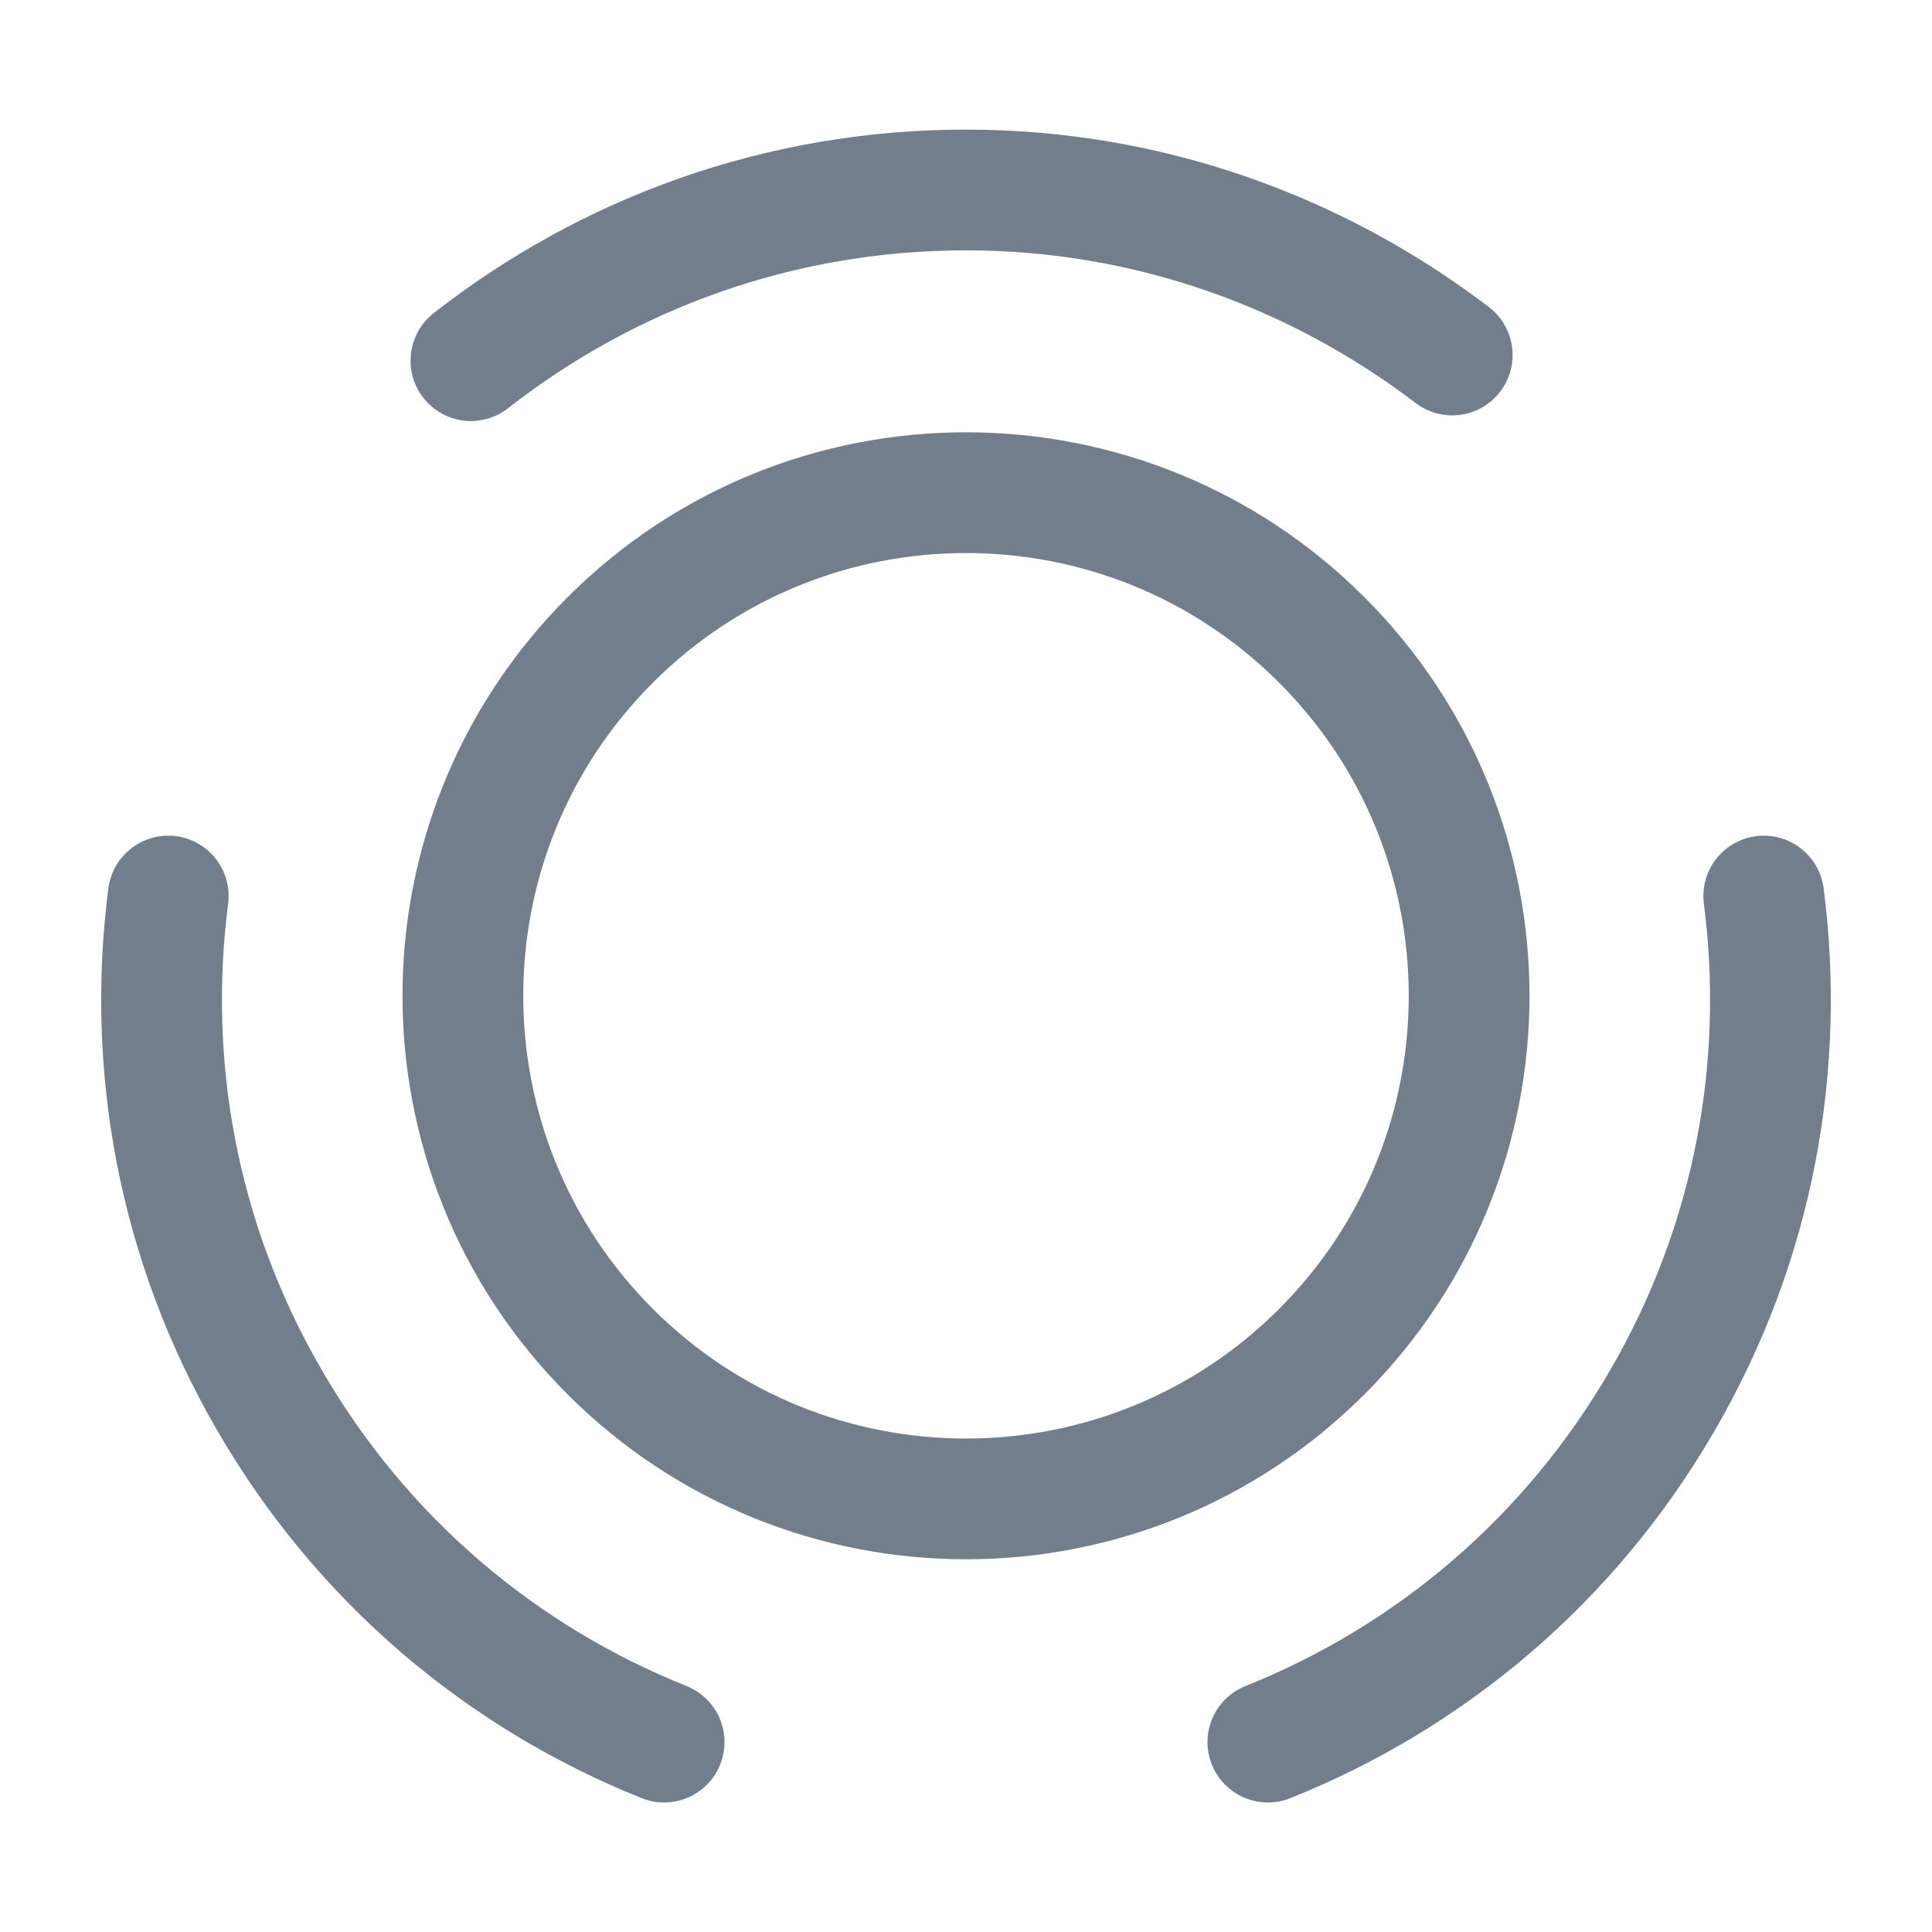 <svg width="24" height="24" viewBox="0 0 24 24" fill="none" xmlns="http://www.w3.org/2000/svg">
<path d="M16.42 7.95C18.86 10.39 18.86 14.35 16.42 16.79C13.98 19.23 10.02 19.23 7.58 16.79C5.14 14.35 5.14 10.39 7.58 7.95C10.02 5.51 13.98 5.51 16.42 7.95Z" stroke="#737E8D" stroke-width="1.5" stroke-linecap="round" stroke-linejoin="round"/>
<path d="M8.25 21.641C6.25 20.841 4.5 19.391 3.34 17.381C2.2 15.411 1.82 13.221 2.09 11.131" stroke="#737E8D" stroke-width="1.5" stroke-linecap="round" stroke-linejoin="round"/>
<path d="M5.85 4.48C7.55 3.15 9.68 2.36 12 2.36C14.27 2.36 16.36 3.13 18.04 4.41" stroke="#737E8D" stroke-width="1.5" stroke-linecap="round" stroke-linejoin="round"/>
<path d="M15.75 21.641C17.75 20.841 19.5 19.391 20.66 17.381C21.8 15.411 22.18 13.221 21.91 11.131" stroke="#737E8D" stroke-width="1.5" stroke-linecap="round" stroke-linejoin="round"/>
</svg>

